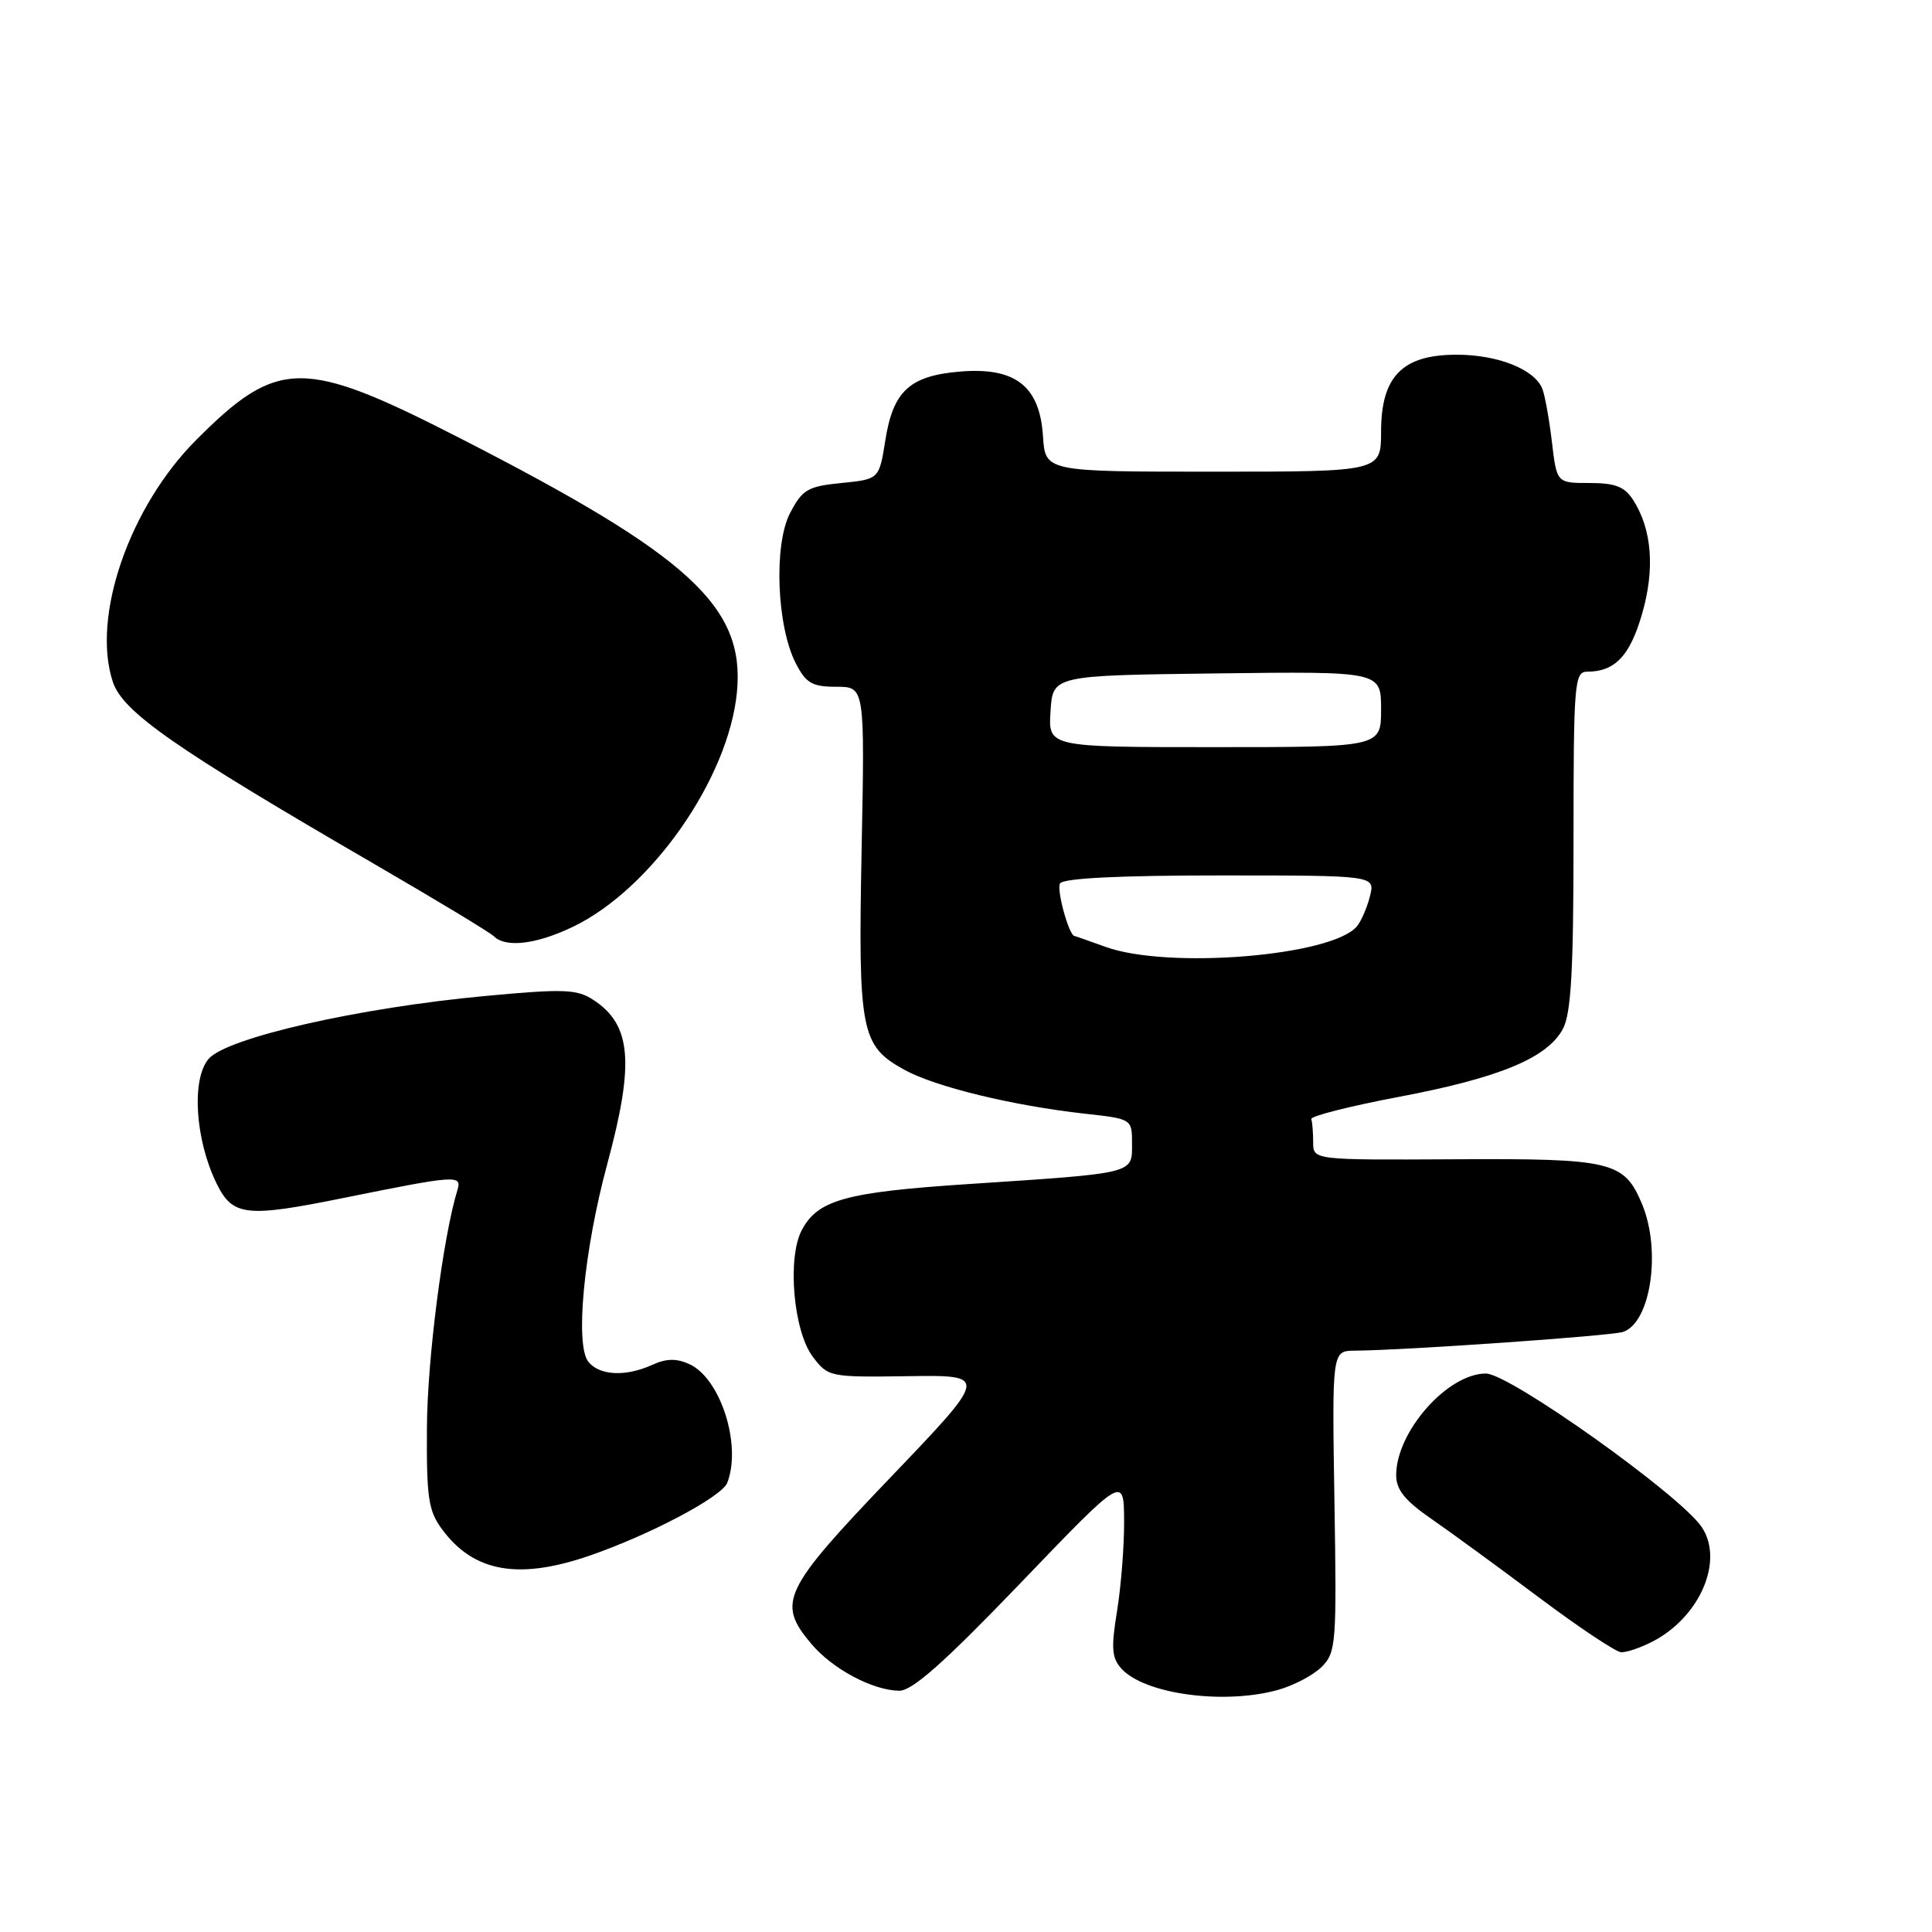 <?xml version="1.0" encoding="UTF-8" standalone="no"?>
<!DOCTYPE svg PUBLIC "-//W3C//DTD SVG 1.1//EN" "http://www.w3.org/Graphics/SVG/1.1/DTD/svg11.dtd" >
<svg xmlns="http://www.w3.org/2000/svg" xmlns:xlink="http://www.w3.org/1999/xlink" version="1.1" viewBox="0 0 256 256">
 <g >
 <path fill="currentColor"
d=" M 169.31 223.93 C 171.41 223.35 174.03 221.97 175.14 220.86 C 177.04 218.96 177.13 217.78 176.82 198.92 C 176.50 179.00 176.50 179.00 179.50 178.97 C 186.20 178.92 213.37 177.02 215.04 176.49 C 218.72 175.32 220.16 165.72 217.58 159.55 C 215.21 153.88 213.60 153.49 192.75 153.61 C 174.00 153.71 174.00 153.71 174.00 151.36 C 174.00 150.06 173.89 148.68 173.75 148.29 C 173.61 147.90 178.82 146.58 185.31 145.35 C 198.66 142.83 205.02 140.19 207.09 136.34 C 208.18 134.28 208.50 128.69 208.50 111.34 C 208.50 90.42 208.62 89.00 210.32 89.00 C 213.98 89.00 215.97 86.91 217.57 81.39 C 219.31 75.42 218.90 70.13 216.40 66.25 C 215.27 64.48 214.02 64.00 210.61 64.00 C 206.28 64.00 206.28 64.00 205.64 58.59 C 205.29 55.61 204.72 52.44 204.38 51.55 C 203.38 48.95 198.50 47.00 193.00 47.00 C 185.82 47.00 183.00 49.88 183.00 57.20 C 182.99 62.50 182.99 62.50 160.75 62.50 C 138.50 62.50 138.50 62.50 138.20 57.78 C 137.77 51.16 134.54 48.64 127.27 49.23 C 120.55 49.78 118.34 51.80 117.31 58.35 C 116.49 63.50 116.49 63.50 111.50 64.00 C 107.01 64.45 106.32 64.86 104.68 68.00 C 102.50 72.21 102.92 83.01 105.46 87.92 C 106.81 90.53 107.62 91.00 110.82 91.00 C 114.59 91.00 114.59 91.00 114.17 112.50 C 113.70 136.70 114.06 138.56 119.81 141.74 C 123.91 144.01 134.21 146.51 143.75 147.57 C 150.00 148.26 150.00 148.26 150.00 151.58 C 150.00 155.56 150.53 155.43 128.23 156.90 C 112.04 157.97 108.36 158.99 106.24 163.00 C 104.29 166.68 105.13 176.37 107.69 179.76 C 109.73 182.46 109.90 182.50 120.37 182.35 C 130.98 182.20 130.98 182.20 117.99 195.77 C 103.71 210.70 102.91 212.36 107.49 217.80 C 110.29 221.14 115.63 223.99 119.15 224.03 C 120.88 224.05 125.10 220.30 135.21 209.78 C 148.91 195.50 148.91 195.50 148.95 201.50 C 148.97 204.80 148.55 210.17 148.02 213.44 C 147.21 218.39 147.31 219.68 148.60 221.11 C 151.65 224.48 162.17 225.91 169.31 223.93 Z  M 218.96 217.52 C 225.23 214.28 228.45 206.86 225.52 202.39 C 222.78 198.20 200.03 182.00 196.89 182.00 C 191.80 182.00 185.00 189.71 185.00 195.47 C 185.00 197.40 186.16 198.84 189.68 201.27 C 192.25 203.05 198.66 207.73 203.93 211.68 C 209.19 215.62 214.08 218.88 214.80 218.93 C 215.51 218.97 217.39 218.33 218.96 217.52 Z  M 78.10 206.14 C 86.11 203.38 95.66 198.33 96.37 196.47 C 98.30 191.45 95.47 182.63 91.34 180.75 C 89.65 179.98 88.29 180.00 86.45 180.84 C 82.94 182.44 79.49 182.29 77.98 180.47 C 76.16 178.28 77.36 165.70 80.48 154.18 C 84.09 140.81 83.67 135.79 78.62 132.49 C 76.45 131.07 74.74 131.00 64.33 131.97 C 47.59 133.52 30.02 137.51 27.64 140.31 C 25.35 143.00 25.86 151.00 28.68 156.78 C 30.82 161.16 32.55 161.36 45.50 158.74 C 60.51 155.70 61.24 155.65 60.61 157.69 C 58.71 163.88 56.62 180.06 56.57 189.17 C 56.51 198.50 56.76 200.20 58.60 202.67 C 62.78 208.32 68.70 209.37 78.10 206.14 Z  M 75.93 122.80 C 86.33 117.79 96.56 103.13 97.65 91.69 C 98.73 80.36 91.34 73.61 60.85 58.01 C 40.20 47.44 36.82 47.47 26.04 58.25 C 17.14 67.15 12.10 81.72 14.95 90.35 C 16.27 94.34 23.17 99.15 49.50 114.43 C 57.75 119.22 64.93 123.55 65.45 124.07 C 67.03 125.62 71.11 125.12 75.93 122.80 Z  M 146.50 125.47 C 144.30 124.68 142.44 124.02 142.37 124.02 C 141.63 123.93 139.97 117.86 140.46 117.06 C 140.89 116.37 148.27 116.00 161.67 116.00 C 182.22 116.00 182.22 116.00 181.53 118.74 C 181.15 120.25 180.37 122.05 179.80 122.74 C 176.53 126.68 154.79 128.46 146.50 125.47 Z  M 139.20 94.25 C 139.50 89.50 139.50 89.50 161.25 89.23 C 183.00 88.96 183.00 88.96 183.00 93.98 C 183.00 99.00 183.00 99.00 160.95 99.00 C 138.89 99.00 138.89 99.00 139.20 94.25 Z "/>
</g>
</svg>